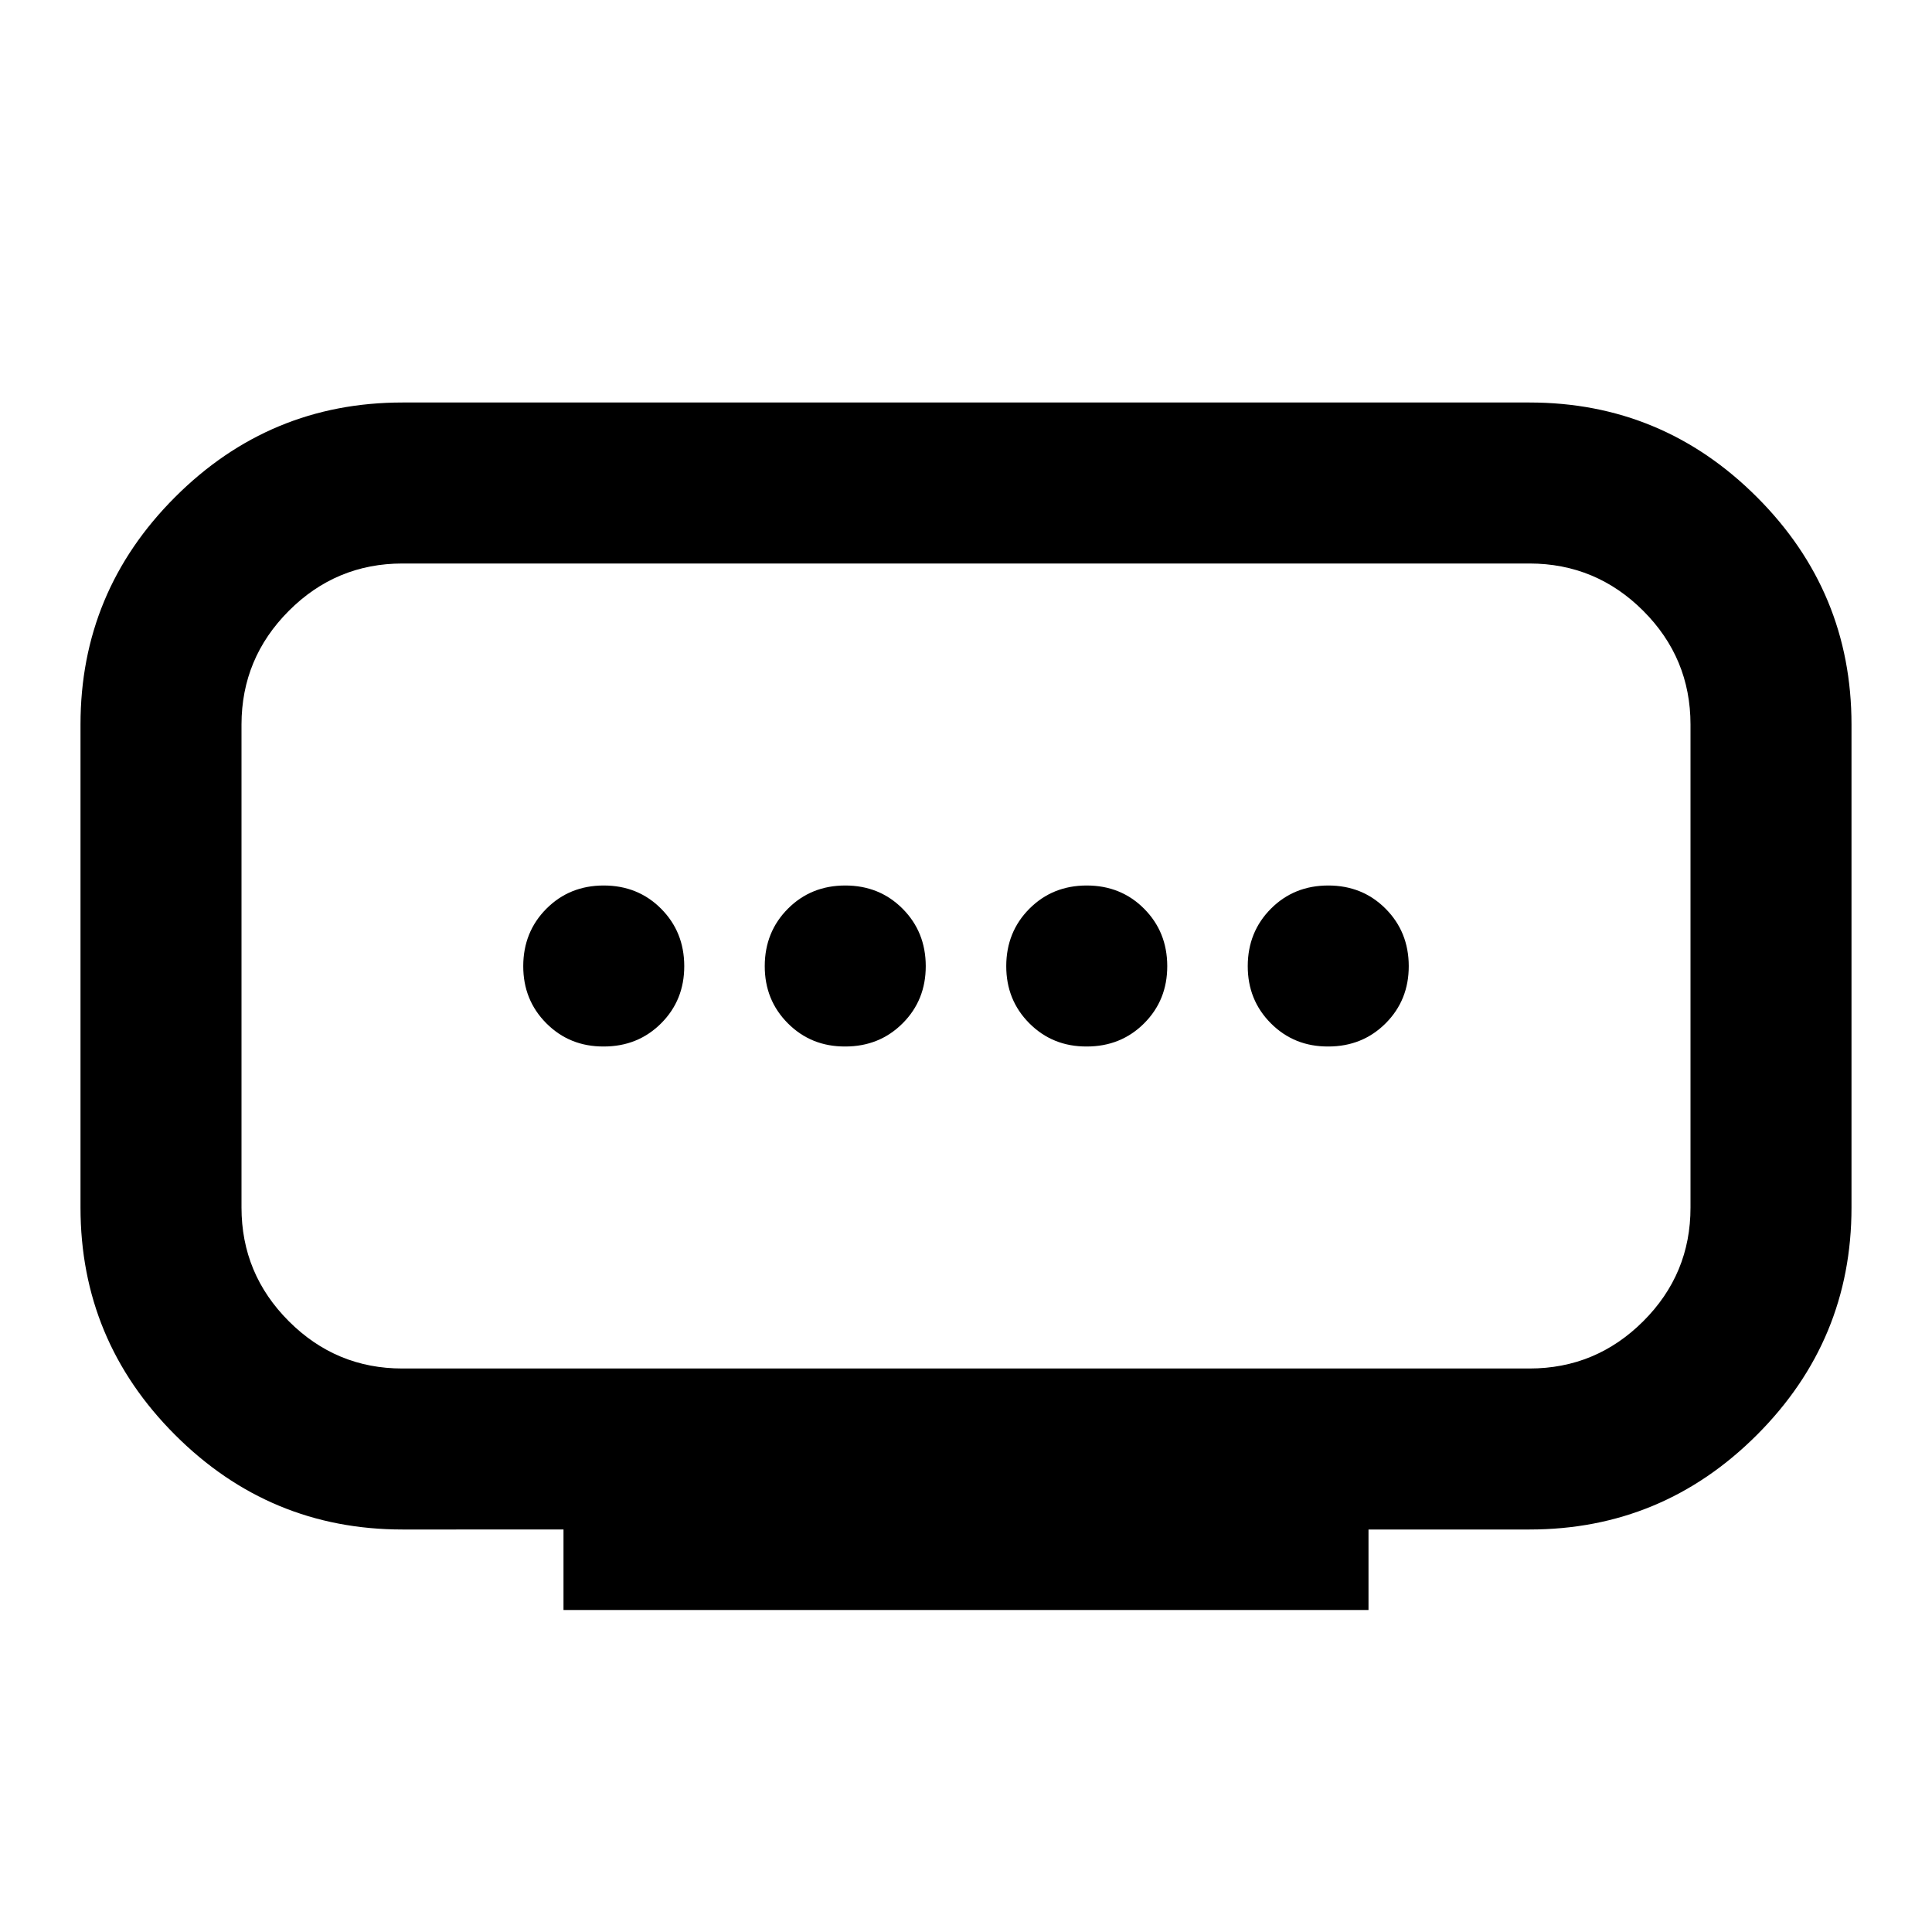<svg xmlns="http://www.w3.org/2000/svg" xmlns:xlink="http://www.w3.org/1999/xlink" width="24" height="24" viewBox="0 0 24 24"><path fill="currentColor" d="M5 17h14q.825 0 1.413-.587T21 15V9q0-.825-.587-1.412T19 7H5q-.825 0-1.412.588T3 9v6q0 .825.588 1.413T5 17m2 3v-1H5q-1.65 0-2.825-1.175T1 15V9q0-1.65 1.175-2.825T5 5h14q1.65 0 2.825 1.175T23 9v6q0 1.65-1.175 2.825T19 19h-2v1zm3.5-7q.425 0 .713-.288T11.5 12t-.288-.712T10.5 11t-.712.288T9.5 12t.288.713t.712.287m-3 0q.425 0 .713-.288T8.5 12t-.288-.712T7.5 11t-.712.288T6.5 12t.288.713T7.5 13m6 0q.425 0 .713-.288T14.5 12t-.288-.712T13.5 11t-.712.288T12.5 12t.288.713t.712.287m3 0q.425 0 .713-.288T17.5 12t-.288-.712T16.5 11t-.712.288T15.5 12t.288.713t.712.287M12 12"/></svg>
